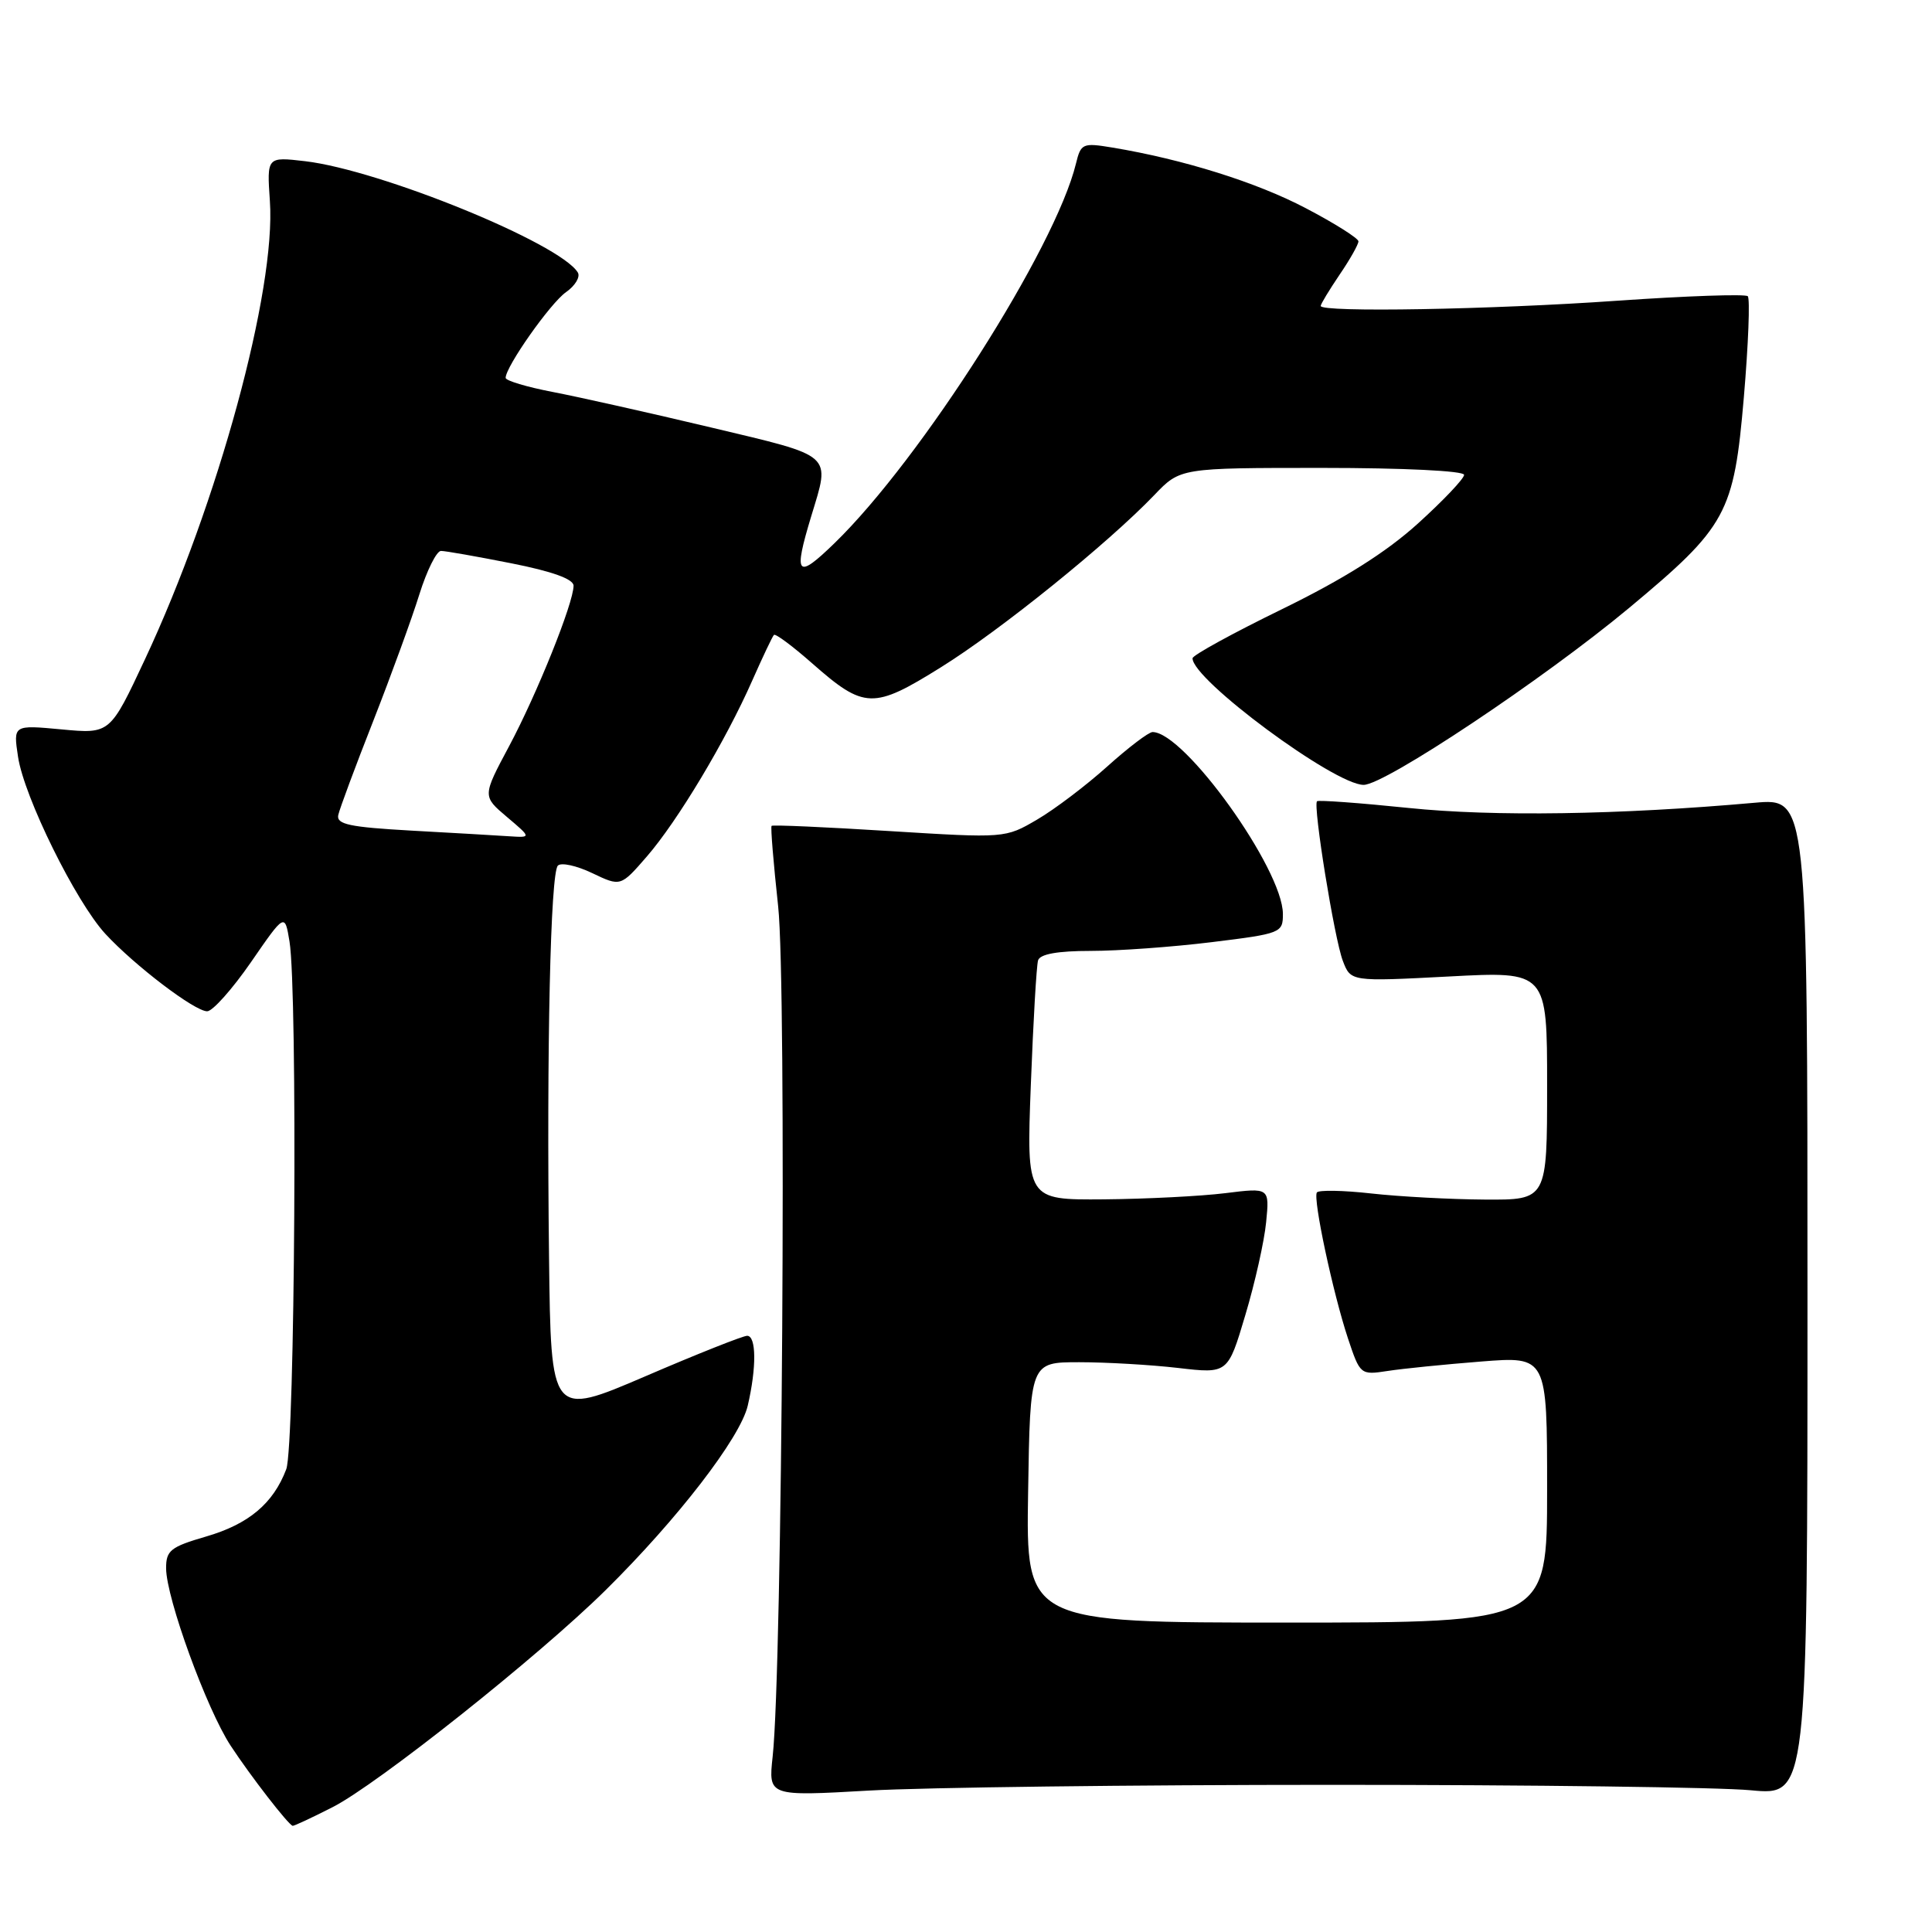 <?xml version="1.0" encoding="UTF-8" standalone="no"?>
<!DOCTYPE svg PUBLIC "-//W3C//DTD SVG 1.1//EN" "http://www.w3.org/Graphics/SVG/1.1/DTD/svg11.dtd" >
<svg xmlns="http://www.w3.org/2000/svg" xmlns:xlink="http://www.w3.org/1999/xlink" version="1.1" viewBox="0 0 256 256">
 <g >
 <path fill="currentColor"
d=" M 44.03 239.48 C 49.95 236.49 71.39 219.45 80.24 210.71 C 89.80 201.27 98.09 190.51 99.08 186.26 C 100.26 181.19 100.22 177.00 99.00 177.00 C 98.45 177.00 92.37 179.41 85.50 182.37 C 73.00 187.73 73.00 187.73 72.75 166.62 C 72.42 138.75 72.94 115.69 73.92 114.70 C 74.35 114.25 76.40 114.70 78.47 115.69 C 82.24 117.49 82.24 117.49 85.71 113.49 C 89.78 108.80 96.15 98.18 99.68 90.17 C 101.06 87.05 102.35 84.33 102.55 84.13 C 102.75 83.92 105.03 85.62 107.62 87.90 C 114.53 93.98 115.71 94.01 124.69 88.41 C 132.58 83.50 146.79 72.02 152.95 65.60 C 156.39 62.00 156.39 62.00 175.20 62.00 C 185.92 62.00 194.00 62.39 194.00 62.92 C 194.00 63.42 191.24 66.33 187.87 69.38 C 183.67 73.18 178.04 76.73 169.89 80.71 C 163.37 83.89 158.03 86.82 158.02 87.22 C 157.94 90.02 176.83 104.00 180.69 104.00 C 183.51 104.00 204.58 89.95 215.87 80.55 C 228.83 69.75 229.75 68.06 231.07 52.63 C 231.67 45.59 231.90 39.57 231.59 39.25 C 231.27 38.94 223.47 39.21 214.26 39.85 C 197.62 41.02 175.00 41.42 175.00 40.54 C 175.00 40.29 176.13 38.43 177.50 36.40 C 178.88 34.38 180.00 32.39 180.00 31.98 C 180.00 31.58 176.87 29.60 173.05 27.60 C 166.52 24.16 156.78 21.11 147.38 19.55 C 143.45 18.90 143.22 19.01 142.57 21.68 C 139.85 32.86 122.06 60.82 110.59 71.96 C 105.57 76.84 105.10 76.30 107.49 68.41 C 110.03 60.03 110.62 60.55 94.25 56.65 C 86.14 54.72 76.69 52.60 73.25 51.94 C 69.81 51.28 67.00 50.44 67.00 50.07 C 67.00 48.58 72.93 40.16 75.00 38.71 C 76.22 37.86 76.92 36.68 76.56 36.10 C 74.17 32.22 50.42 22.54 40.43 21.36 C 35.36 20.77 35.36 20.77 35.76 26.63 C 36.59 38.43 28.88 66.72 19.20 87.38 C 14.58 97.25 14.58 97.25 8.17 96.65 C 1.75 96.05 1.75 96.05 2.39 100.28 C 3.19 105.60 10.03 119.47 13.96 123.74 C 17.86 127.96 25.80 134.00 27.45 134.00 C 28.17 134.00 30.78 131.07 33.25 127.50 C 37.74 120.99 37.74 120.99 38.36 124.75 C 39.45 131.37 39.09 191.64 37.93 194.68 C 36.21 199.22 32.95 201.96 27.30 203.60 C 22.60 204.97 22.00 205.44 22.01 207.82 C 22.03 211.76 27.38 226.46 30.56 231.31 C 33.19 235.32 38.19 241.78 38.78 241.93 C 38.94 241.97 41.30 240.87 44.03 239.48 Z  M 176.50 236.50 C 202.90 236.50 227.88 236.82 232.00 237.22 C 239.50 237.93 239.50 237.93 239.50 171.84 C 239.50 105.75 239.50 105.75 232.50 106.37 C 214.52 107.97 197.85 108.22 186.66 107.06 C 180.15 106.39 174.68 105.99 174.51 106.17 C 173.96 106.73 176.81 124.38 177.93 127.31 C 178.98 130.07 178.98 130.07 191.99 129.39 C 205.00 128.70 205.00 128.70 205.00 143.85 C 205.00 159.00 205.00 159.00 196.75 158.95 C 192.21 158.92 185.44 158.56 181.69 158.14 C 177.95 157.72 174.71 157.67 174.49 158.01 C 173.96 158.87 176.62 171.33 178.61 177.34 C 180.22 182.17 180.27 182.21 183.87 181.66 C 185.86 181.35 191.44 180.79 196.25 180.41 C 205.00 179.72 205.00 179.72 205.00 197.36 C 205.00 215.00 205.00 215.00 170.48 215.00 C 135.95 215.00 135.95 215.00 136.23 197.75 C 136.50 180.50 136.50 180.50 143.00 180.50 C 146.57 180.50 152.47 180.84 156.10 181.26 C 162.70 182.03 162.70 182.03 165.01 174.26 C 166.29 169.99 167.53 164.45 167.77 161.94 C 168.22 157.37 168.22 157.37 162.36 158.10 C 159.14 158.50 151.89 158.87 146.26 158.92 C 136.01 159.00 136.01 159.00 136.59 143.75 C 136.91 135.36 137.34 127.94 137.55 127.25 C 137.81 126.42 140.13 126.00 144.53 126.00 C 148.15 126.00 155.37 125.48 160.56 124.84 C 169.76 123.71 170.00 123.61 169.99 121.09 C 169.96 115.15 156.95 97.00 152.72 97.00 C 152.21 97.00 149.51 99.05 146.72 101.56 C 143.93 104.07 139.75 107.24 137.42 108.60 C 133.20 111.07 133.18 111.07 117.85 110.12 C 109.41 109.59 102.38 109.28 102.24 109.43 C 102.09 109.57 102.49 114.37 103.11 120.10 C 104.24 130.50 103.66 221.07 102.38 232.76 C 101.81 238.02 101.81 238.02 115.15 237.26 C 122.49 236.84 150.10 236.50 176.50 236.50 Z  M 54.50 110.06 C 46.32 109.60 44.56 109.23 44.82 108.00 C 45.00 107.17 47.09 101.55 49.47 95.50 C 51.84 89.45 54.59 81.91 55.57 78.75 C 56.56 75.59 57.85 73.00 58.43 73.00 C 59.02 73.00 63.21 73.74 67.75 74.64 C 73.17 75.71 76.00 76.73 76.00 77.61 C 76.00 79.90 71.15 91.96 67.45 98.89 C 63.92 105.50 63.92 105.50 67.17 108.25 C 70.42 111.00 70.42 111.00 67.46 110.81 C 65.83 110.70 60.00 110.36 54.50 110.06 Z "/>
</g>
</svg>